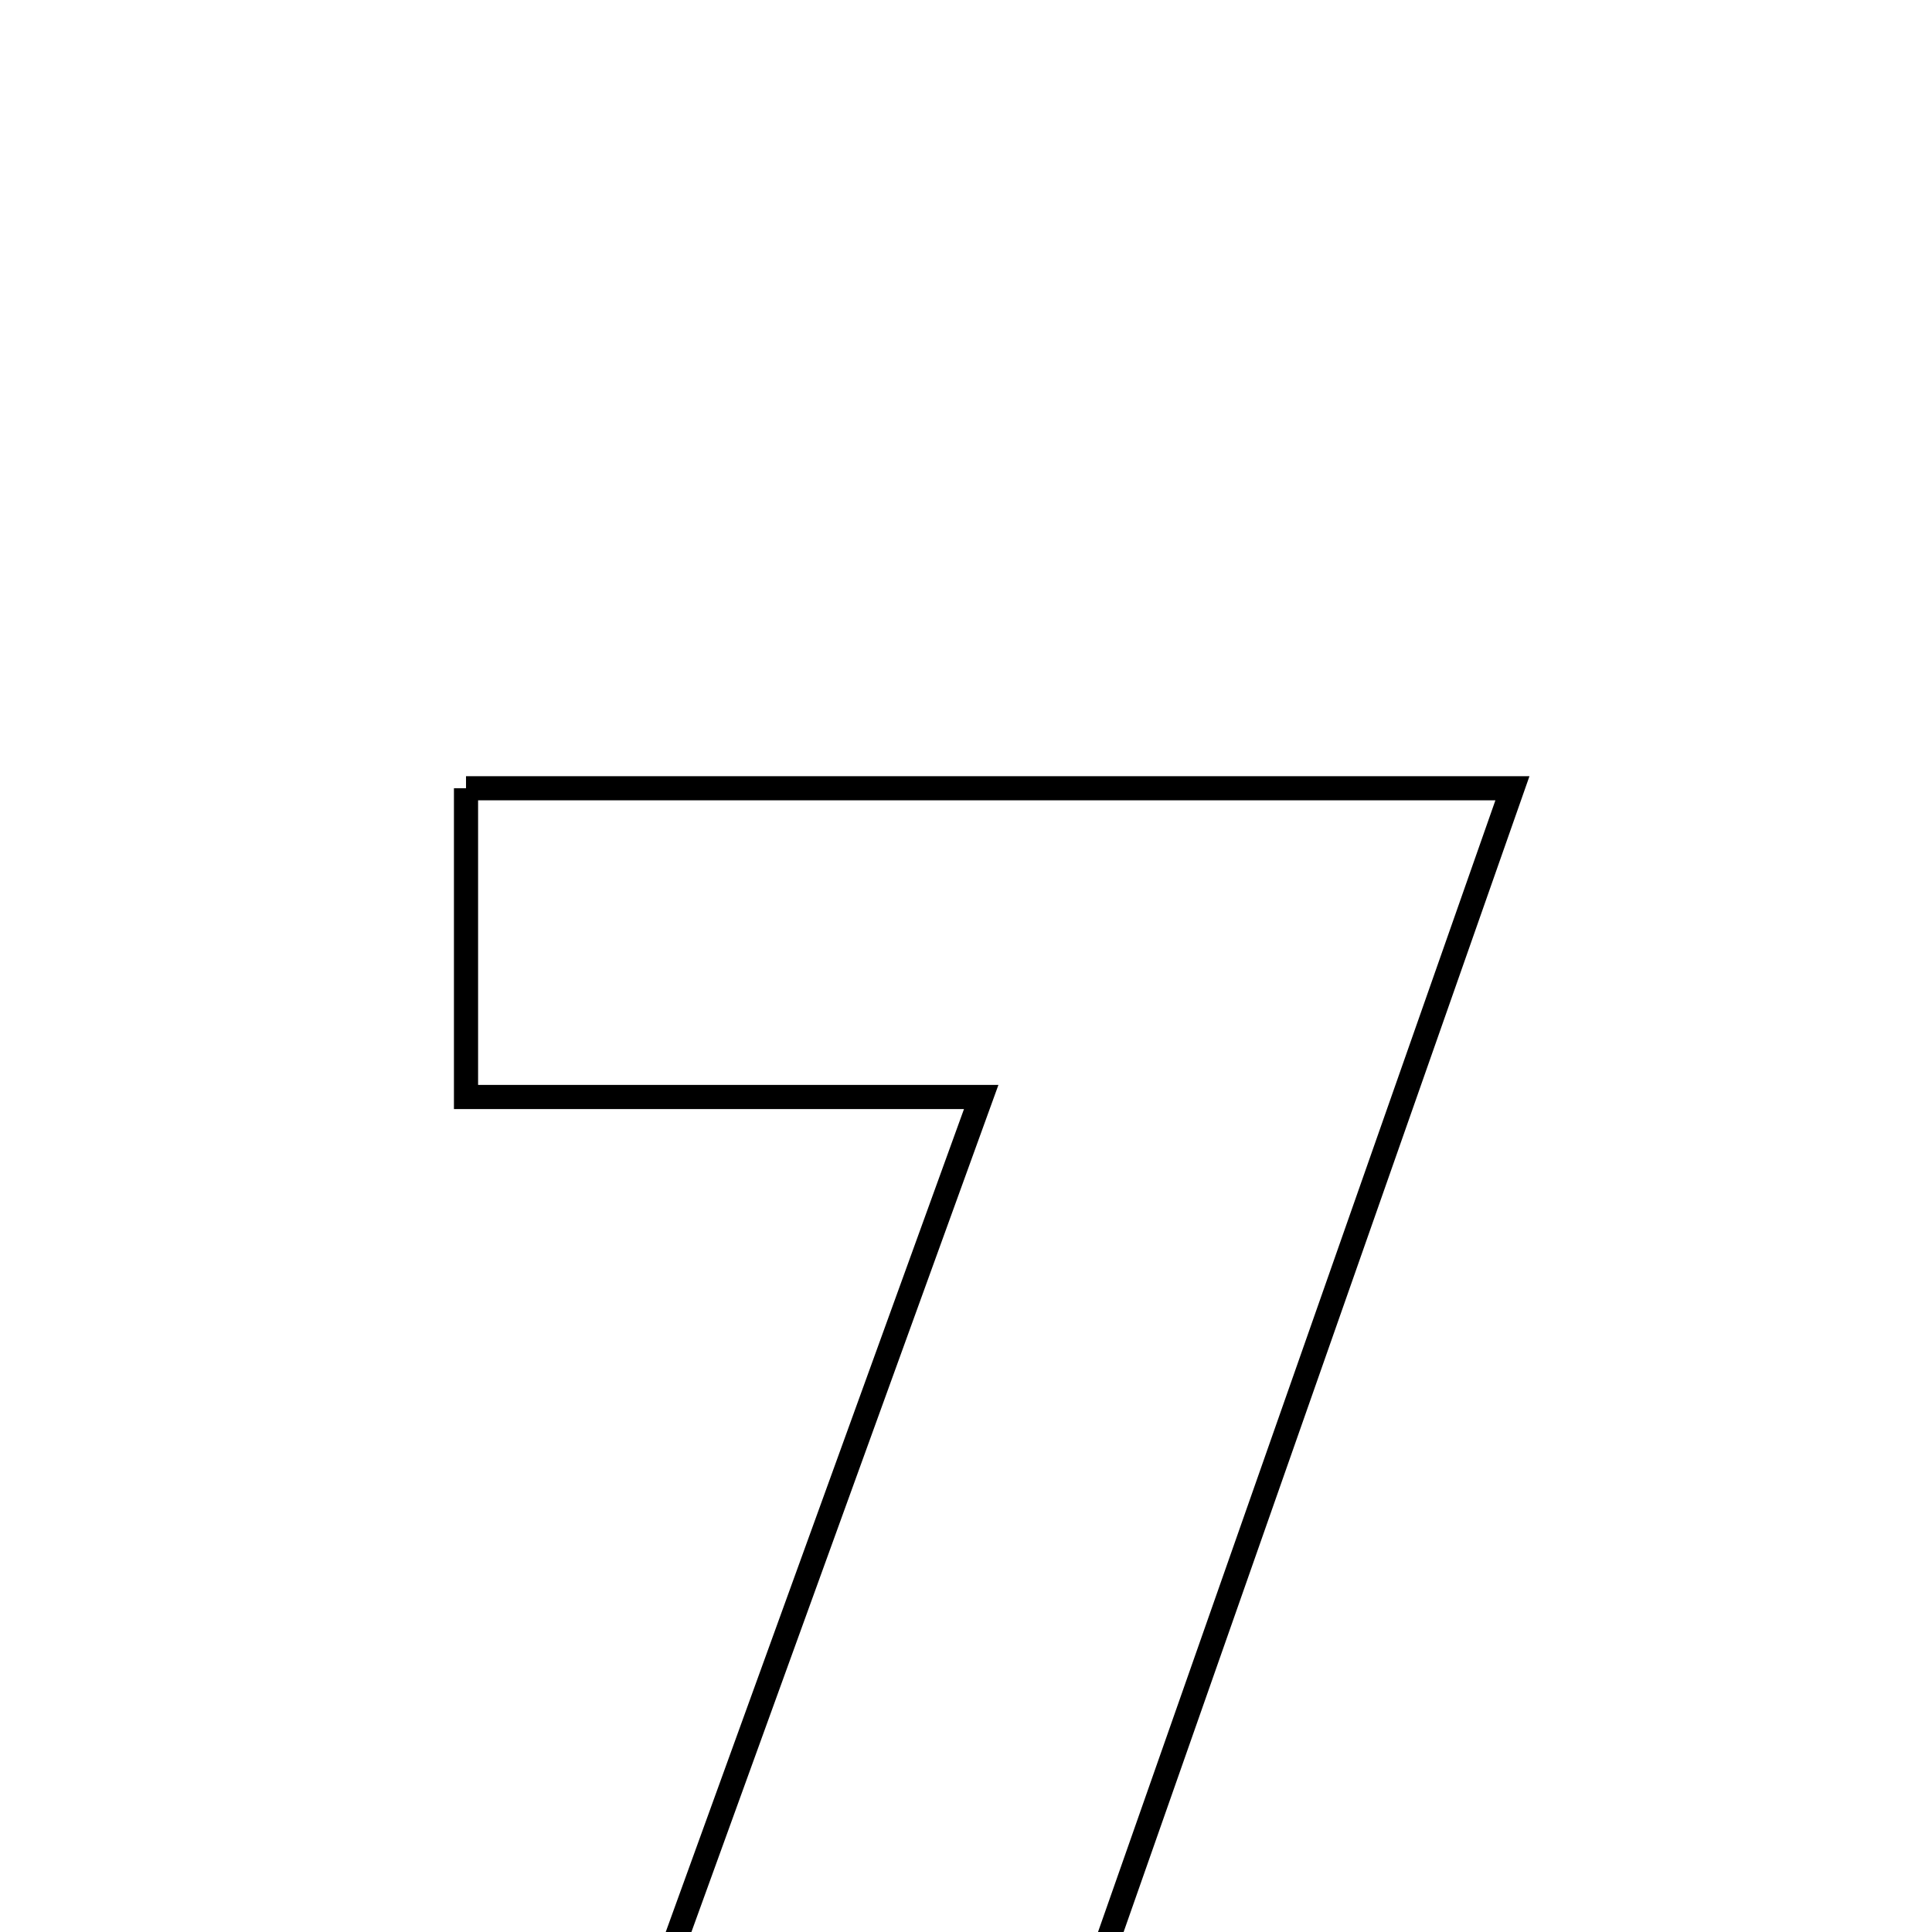 <svg xmlns="http://www.w3.org/2000/svg" viewBox="0.0 0.0 24.0 24.0" height="200px" width="200px"><path fill="none" stroke="black" stroke-width=".3" stroke-opacity="1.0"  filling="0" d="M5.789 9.792 C9.964 9.792 14.15 9.792 18.788 9.792 C16.505 16.293 14.307 22.552 12.046 28.992 C10.39 28.465 8.9 27.99 7.182 27.442 C8.856 22.825 10.448 18.432 12.189 13.627 C9.767 13.627 7.898 13.627 5.789 13.627 C5.789 12.311 5.789 11.16 5.789 9.792"></path></svg>